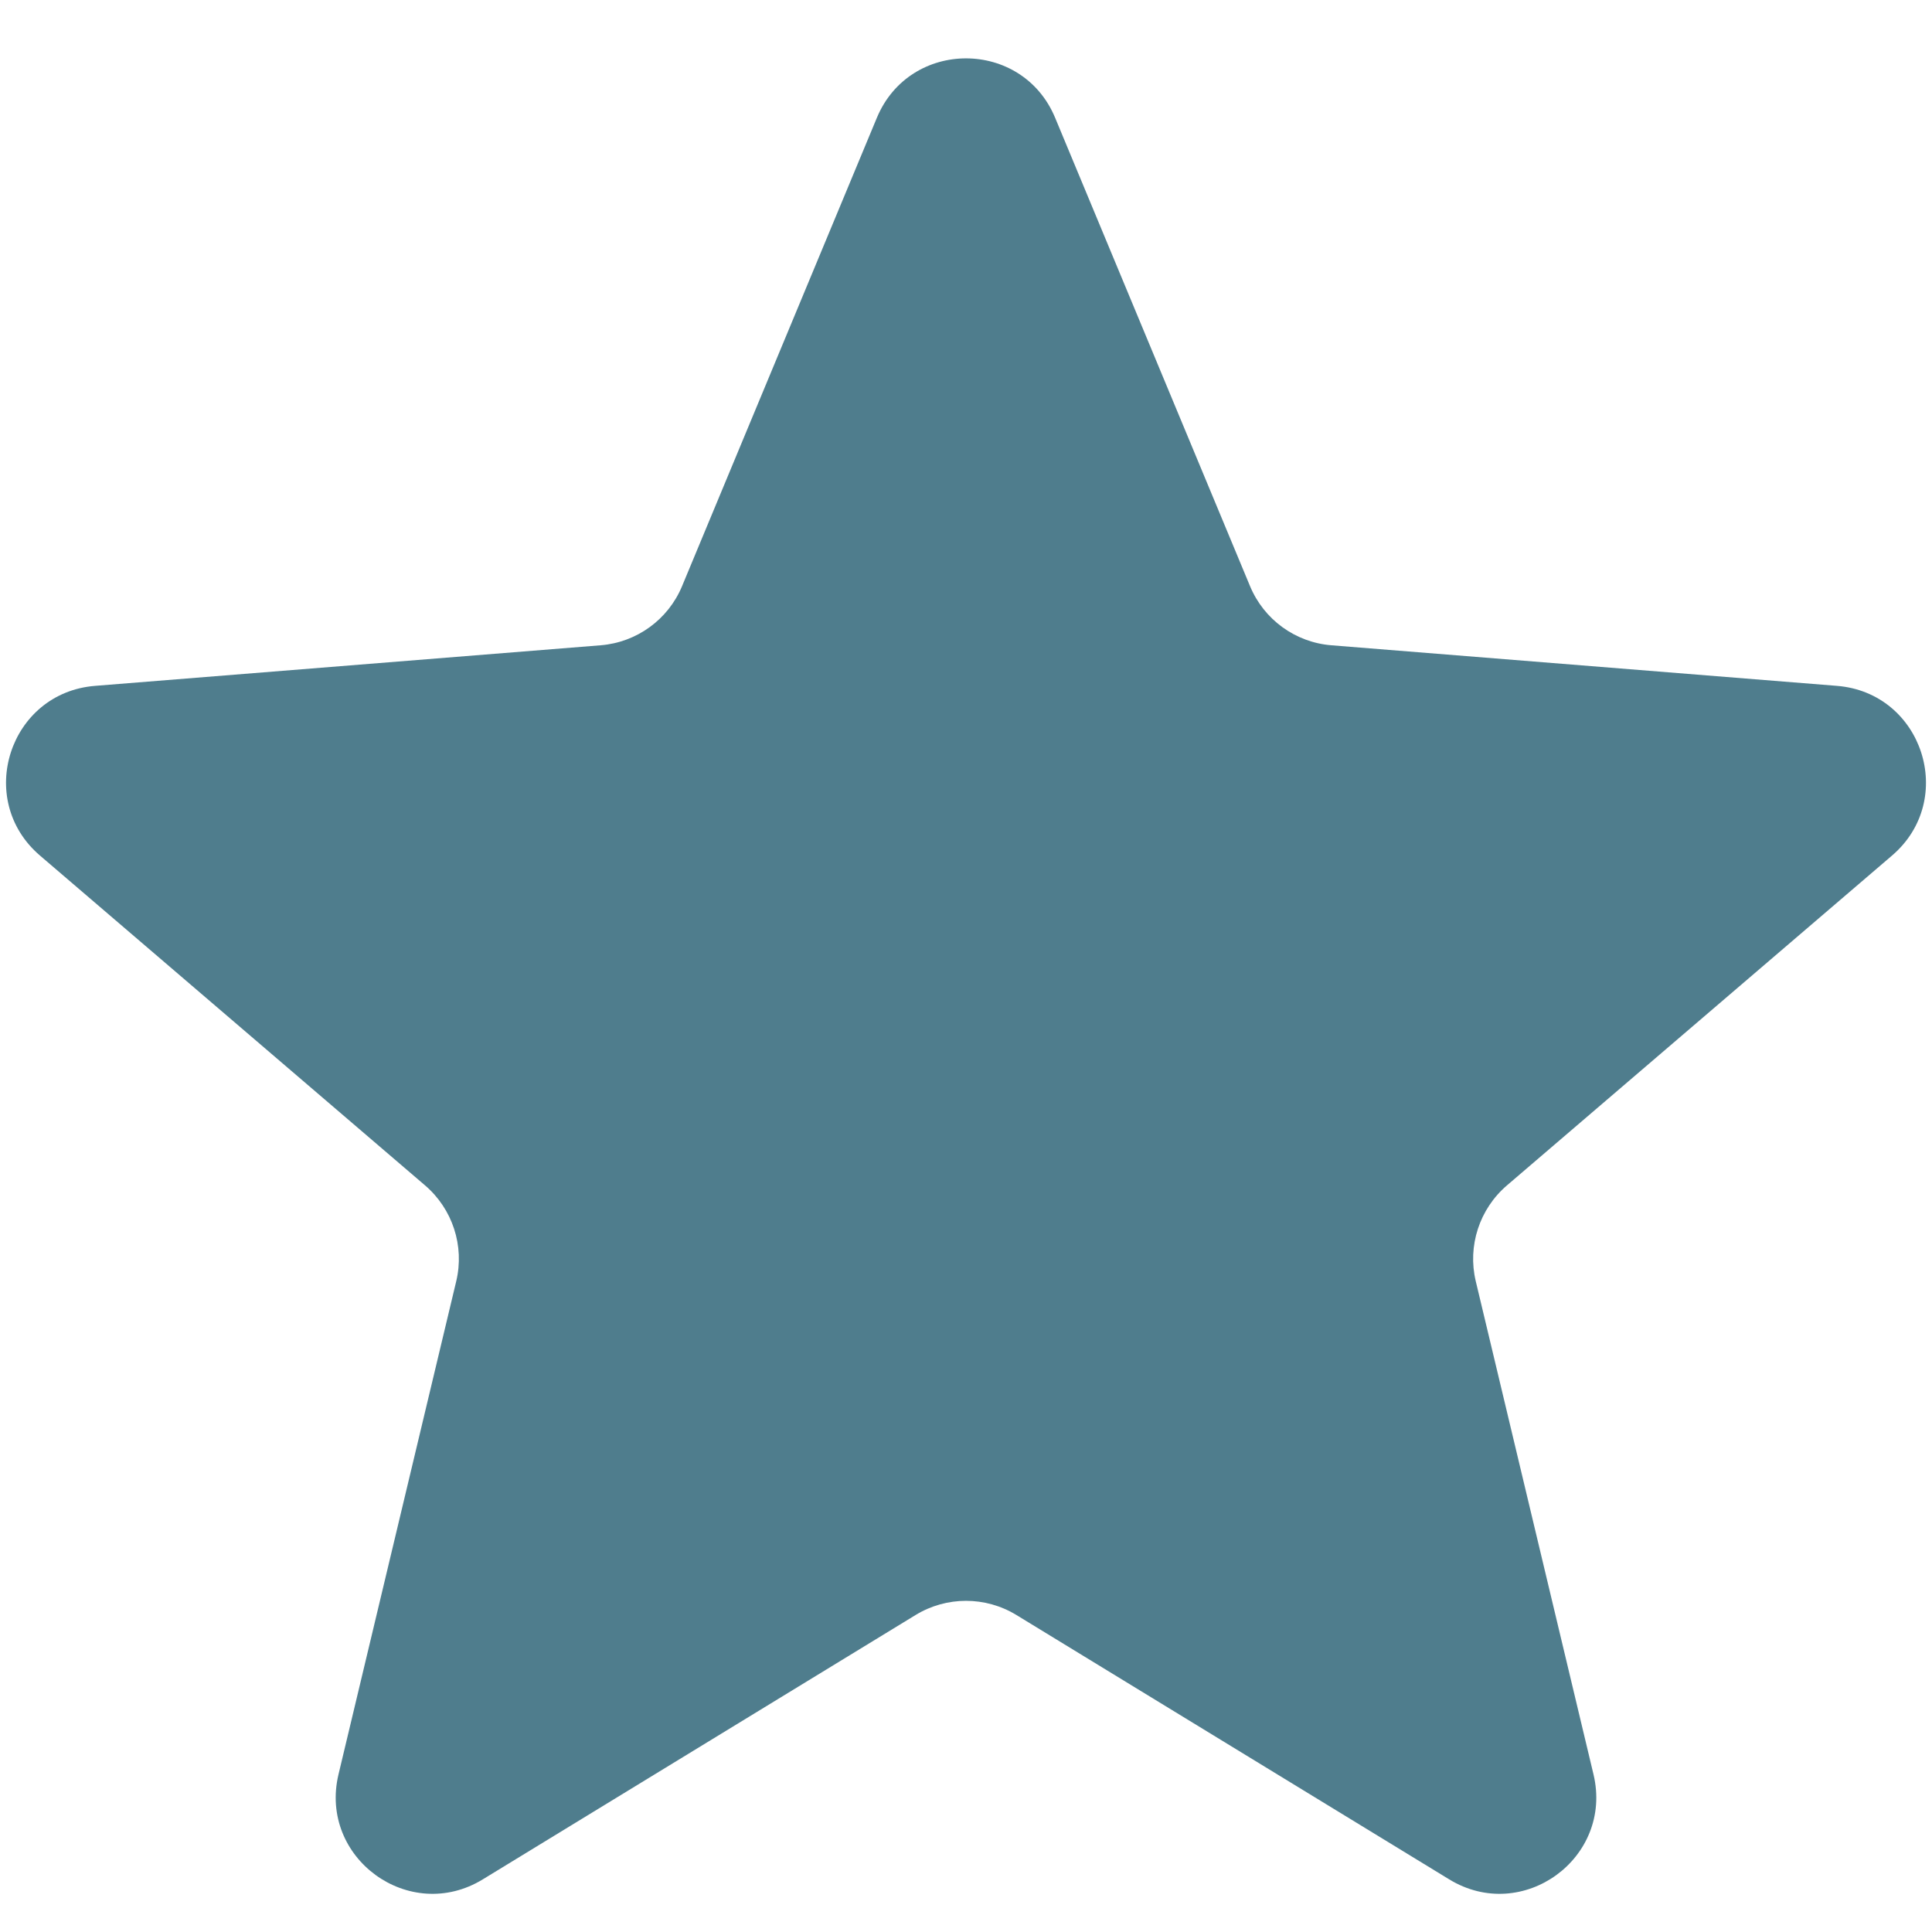 <svg width="20" height="20" viewBox="0 0 20 20" fill="none" xmlns="http://www.w3.org/2000/svg">
<path d="M9.077 1.22C9.418 0.399 10.582 0.399 10.923 1.22L12.94 6.067C13.084 6.414 13.409 6.65 13.783 6.68L19.016 7.1C19.903 7.171 20.262 8.277 19.587 8.856L15.6 12.271C15.315 12.515 15.19 12.898 15.277 13.263L16.496 18.369C16.702 19.235 15.761 19.919 15.002 19.455L10.521 16.718C10.201 16.523 9.799 16.523 9.479 16.718L4.998 19.455C4.239 19.919 3.298 19.235 3.504 18.369L4.723 13.263C4.81 12.898 4.685 12.515 4.4 12.271L0.413 8.856C-0.262 8.277 0.097 7.171 0.984 7.1L6.217 6.68C6.591 6.65 6.917 6.414 7.061 6.067L9.077 1.22Z" fill="#4F7D8D"/>
</svg>
